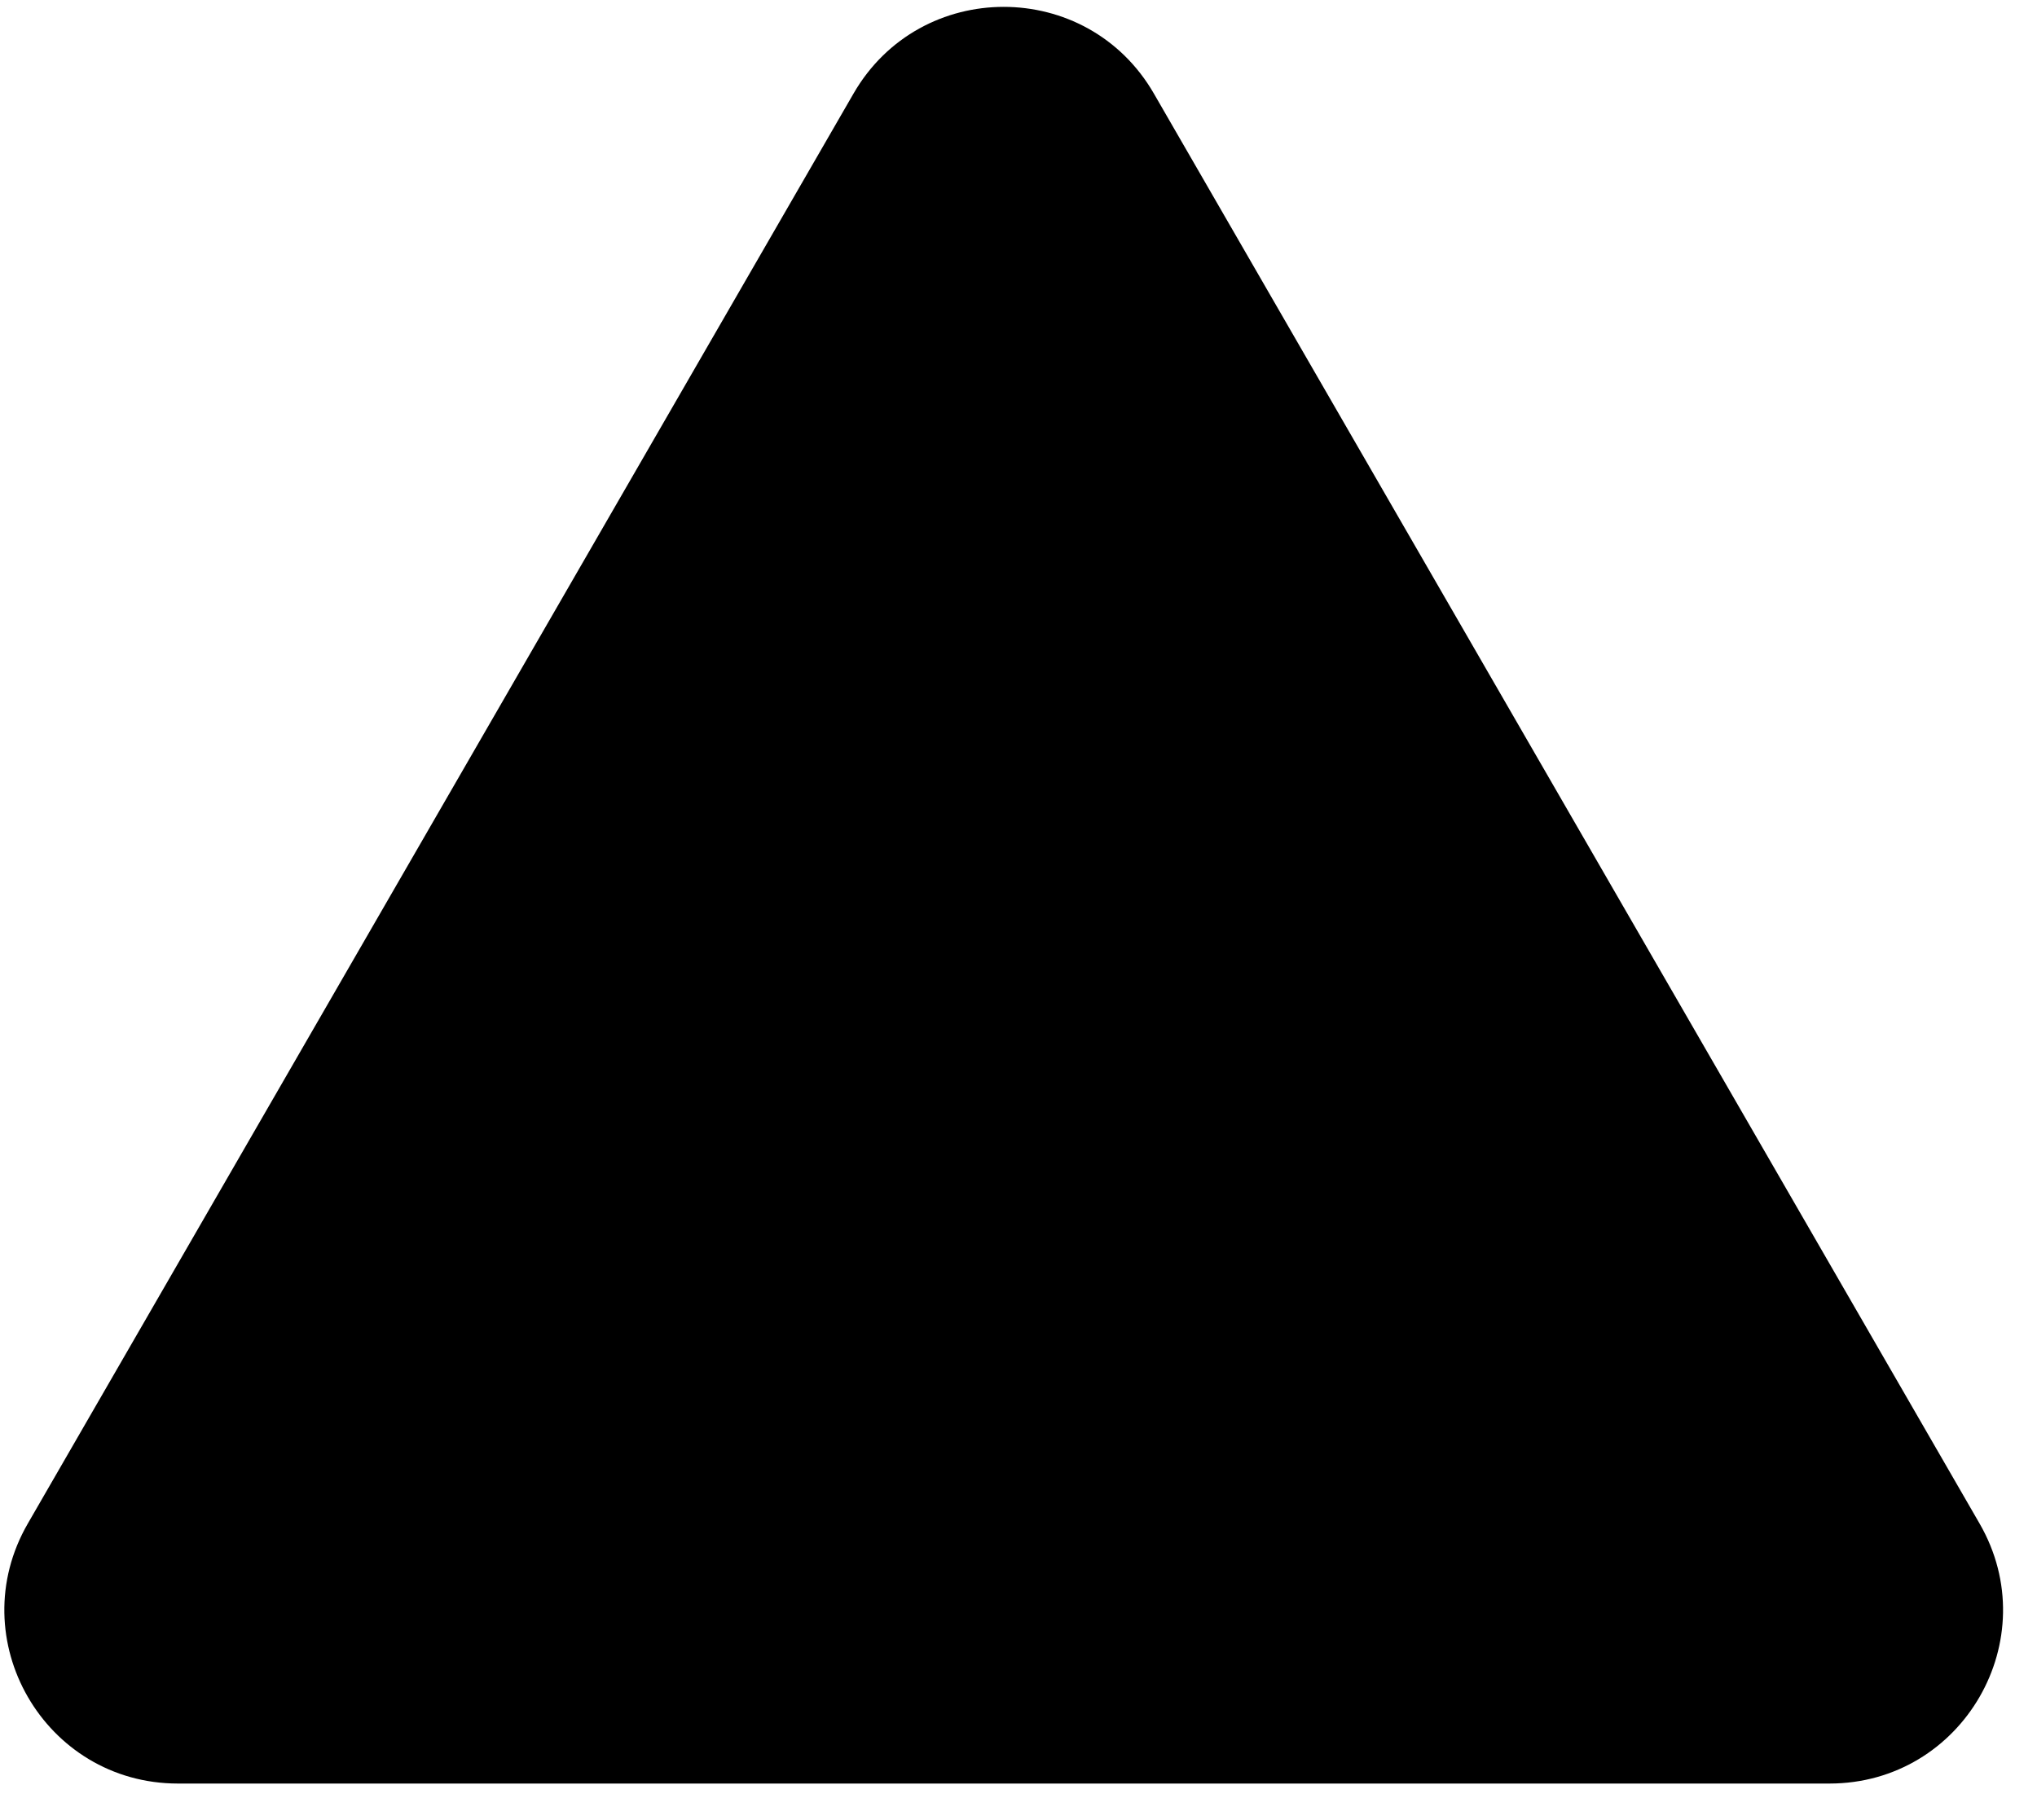 <svg width="47" height="42" viewBox="0 0 47 42" fill="none" xmlns="http://www.w3.org/2000/svg">
<path d="M19.694 2.158C21.234 -0.508 25.083 -0.508 26.623 2.158L45.675 35.158C47.215 37.825 45.29 41.158 42.211 41.158H4.106C1.027 41.158 -0.898 37.825 0.642 35.158L19.694 2.158Z" fill="#000000"/>
</svg>
